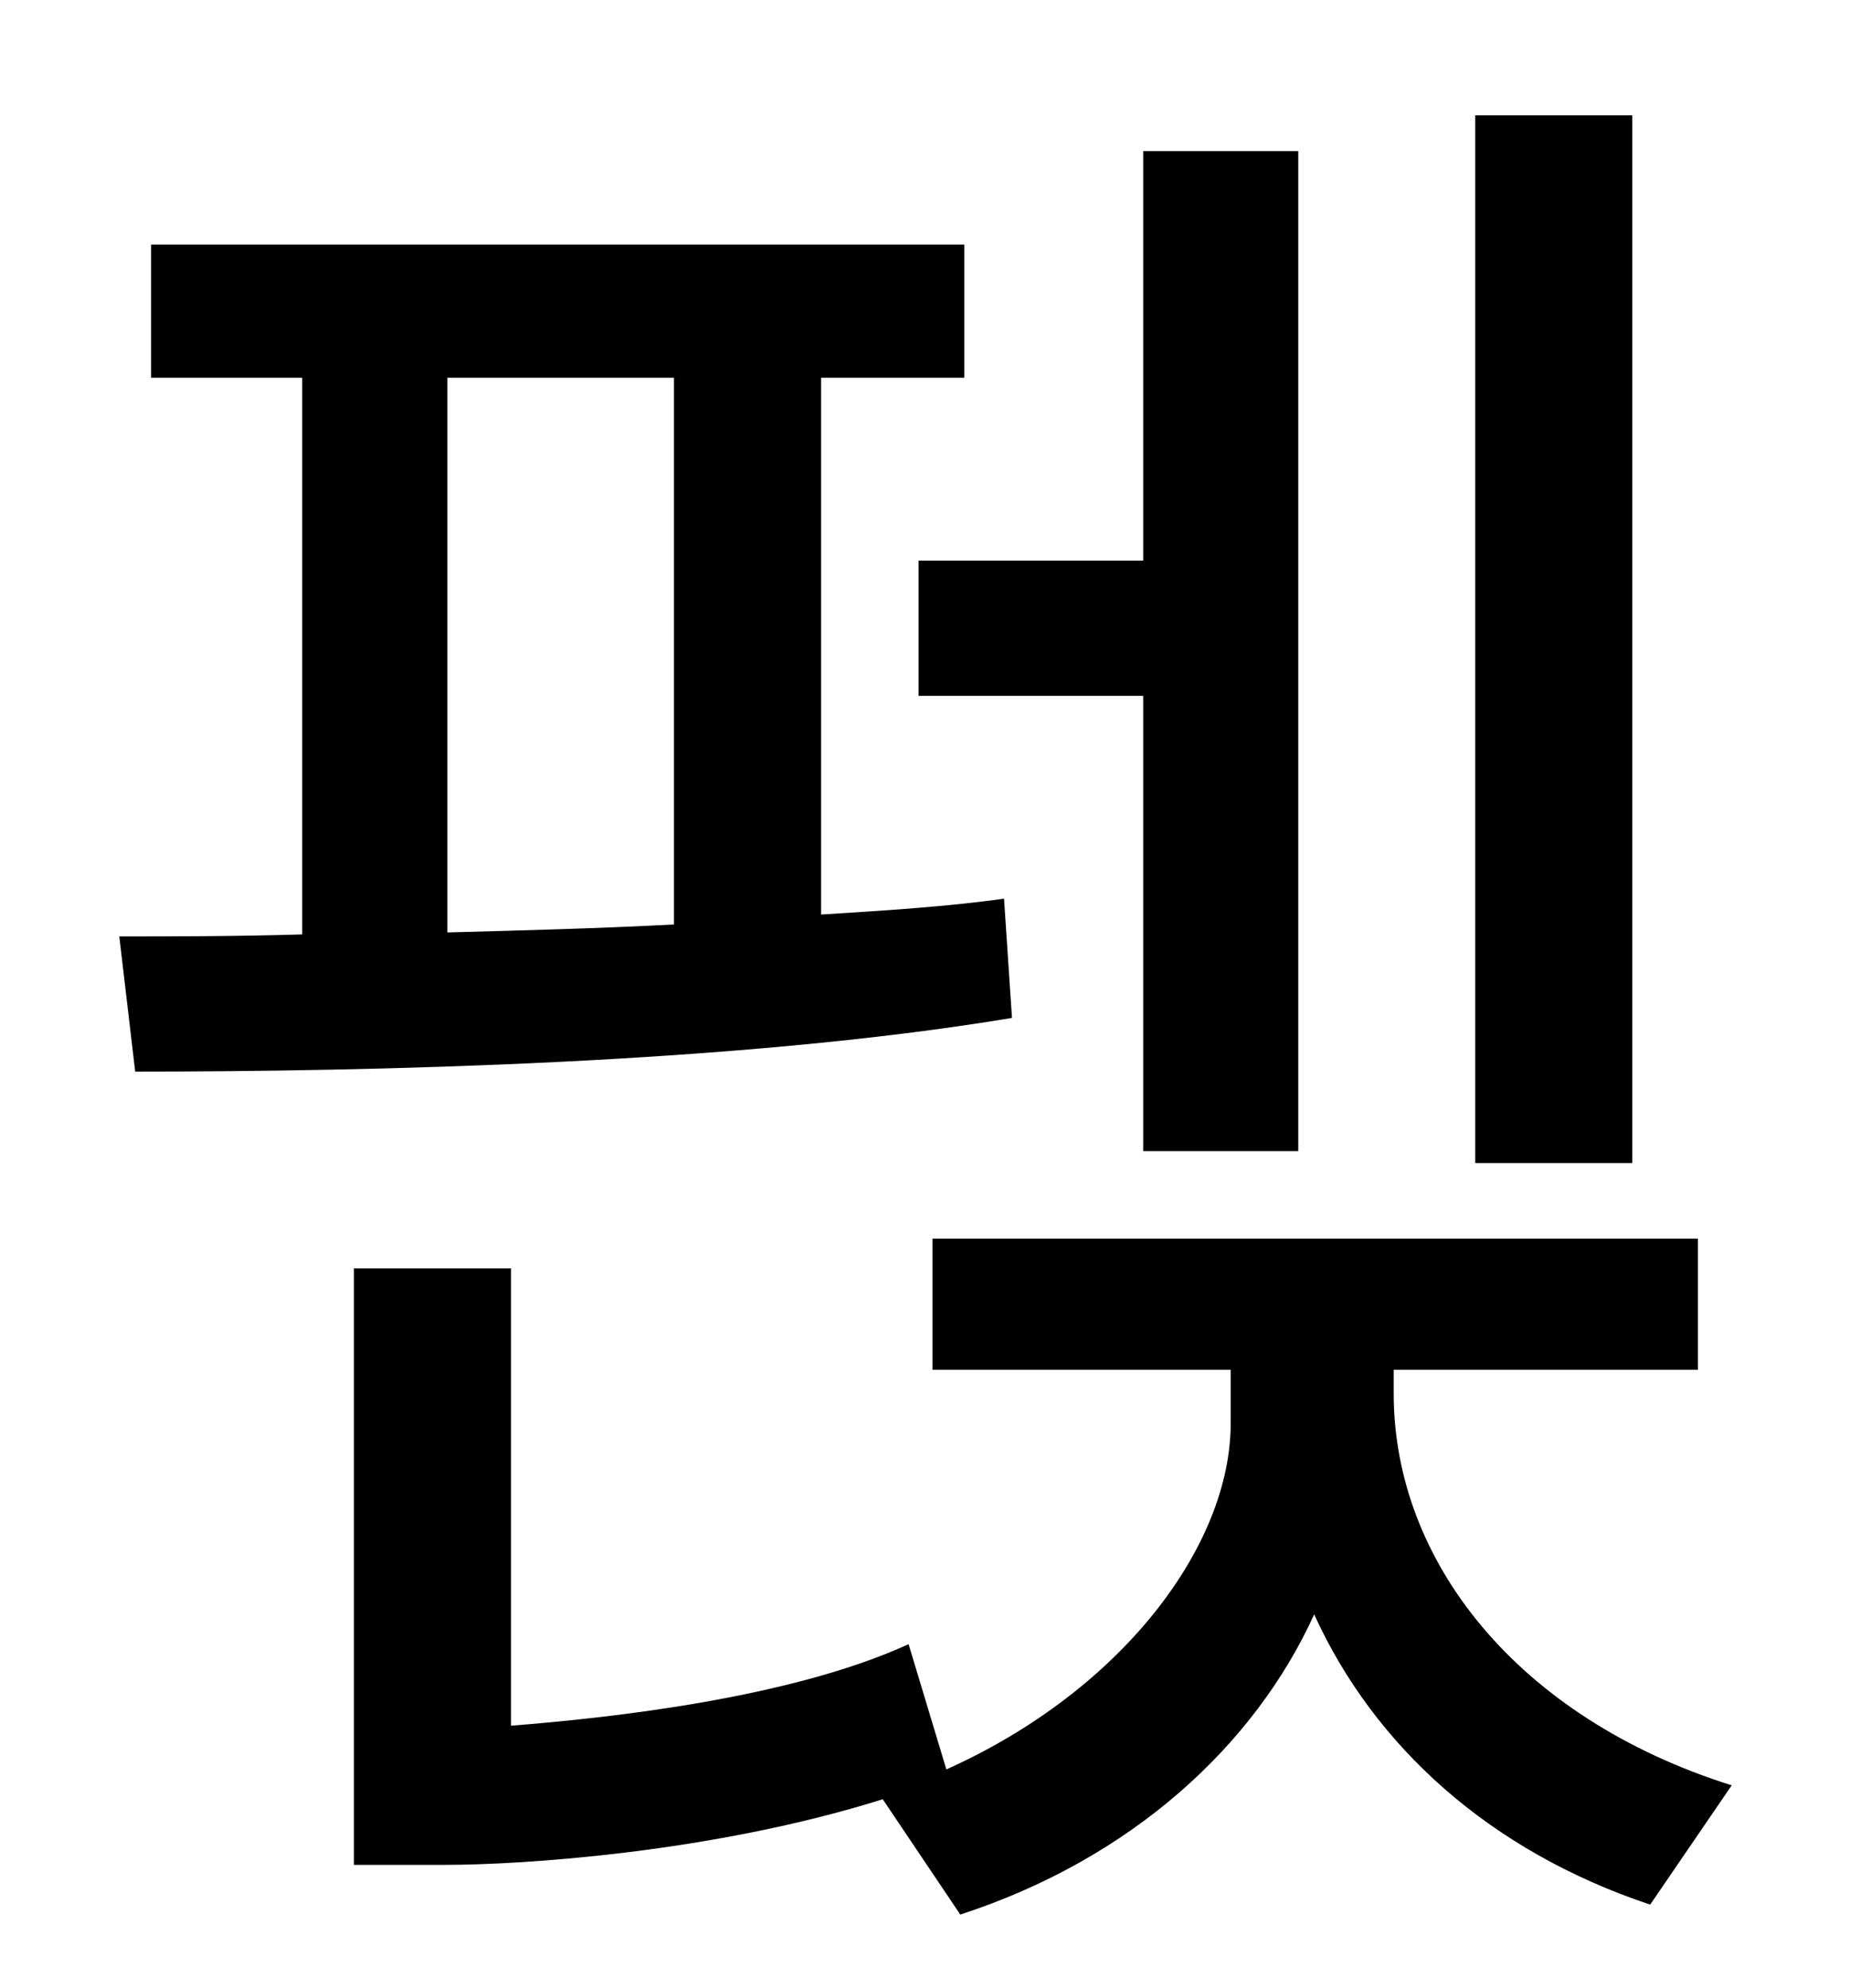 <?xml version="1.0" standalone="no"?>
<!DOCTYPE svg PUBLIC "-//W3C//DTD SVG 1.1//EN" "http://www.w3.org/Graphics/SVG/1.1/DTD/svg11.dtd" >
<svg xmlns="http://www.w3.org/2000/svg" xmlns:xlink="http://www.w3.org/1999/xlink" version="1.1" viewBox="-10 0 930 1000">
   <path fill="currentColor"
d="M811 58v527h-79v-527h79zM452 282h113v-206h78v503h-78v-229h-113v-68zM215 190v279c37 -1 76 -2 114 -4v-275h-114zM495 452l4 60c-138 23 -323 27 -441 27l-8 -68c27 0 58 0 92 -1v-280h-76v-67h409v67h-72v270c32 -2 64 -4 92 -8zM691 689v12c0 84 62 163 170 197
l-41 60c-81 -27 -139 -80 -169 -146c-30 66 -92 123 -178 151l-39 -58c-86 27 -182 33 -220 33h-46v-300h79v230c51 -4 141 -14 200 -41l19 63c89 -40 143 -113 143 -174v-27h-150v-66h385v66h-153z" />
</svg>
